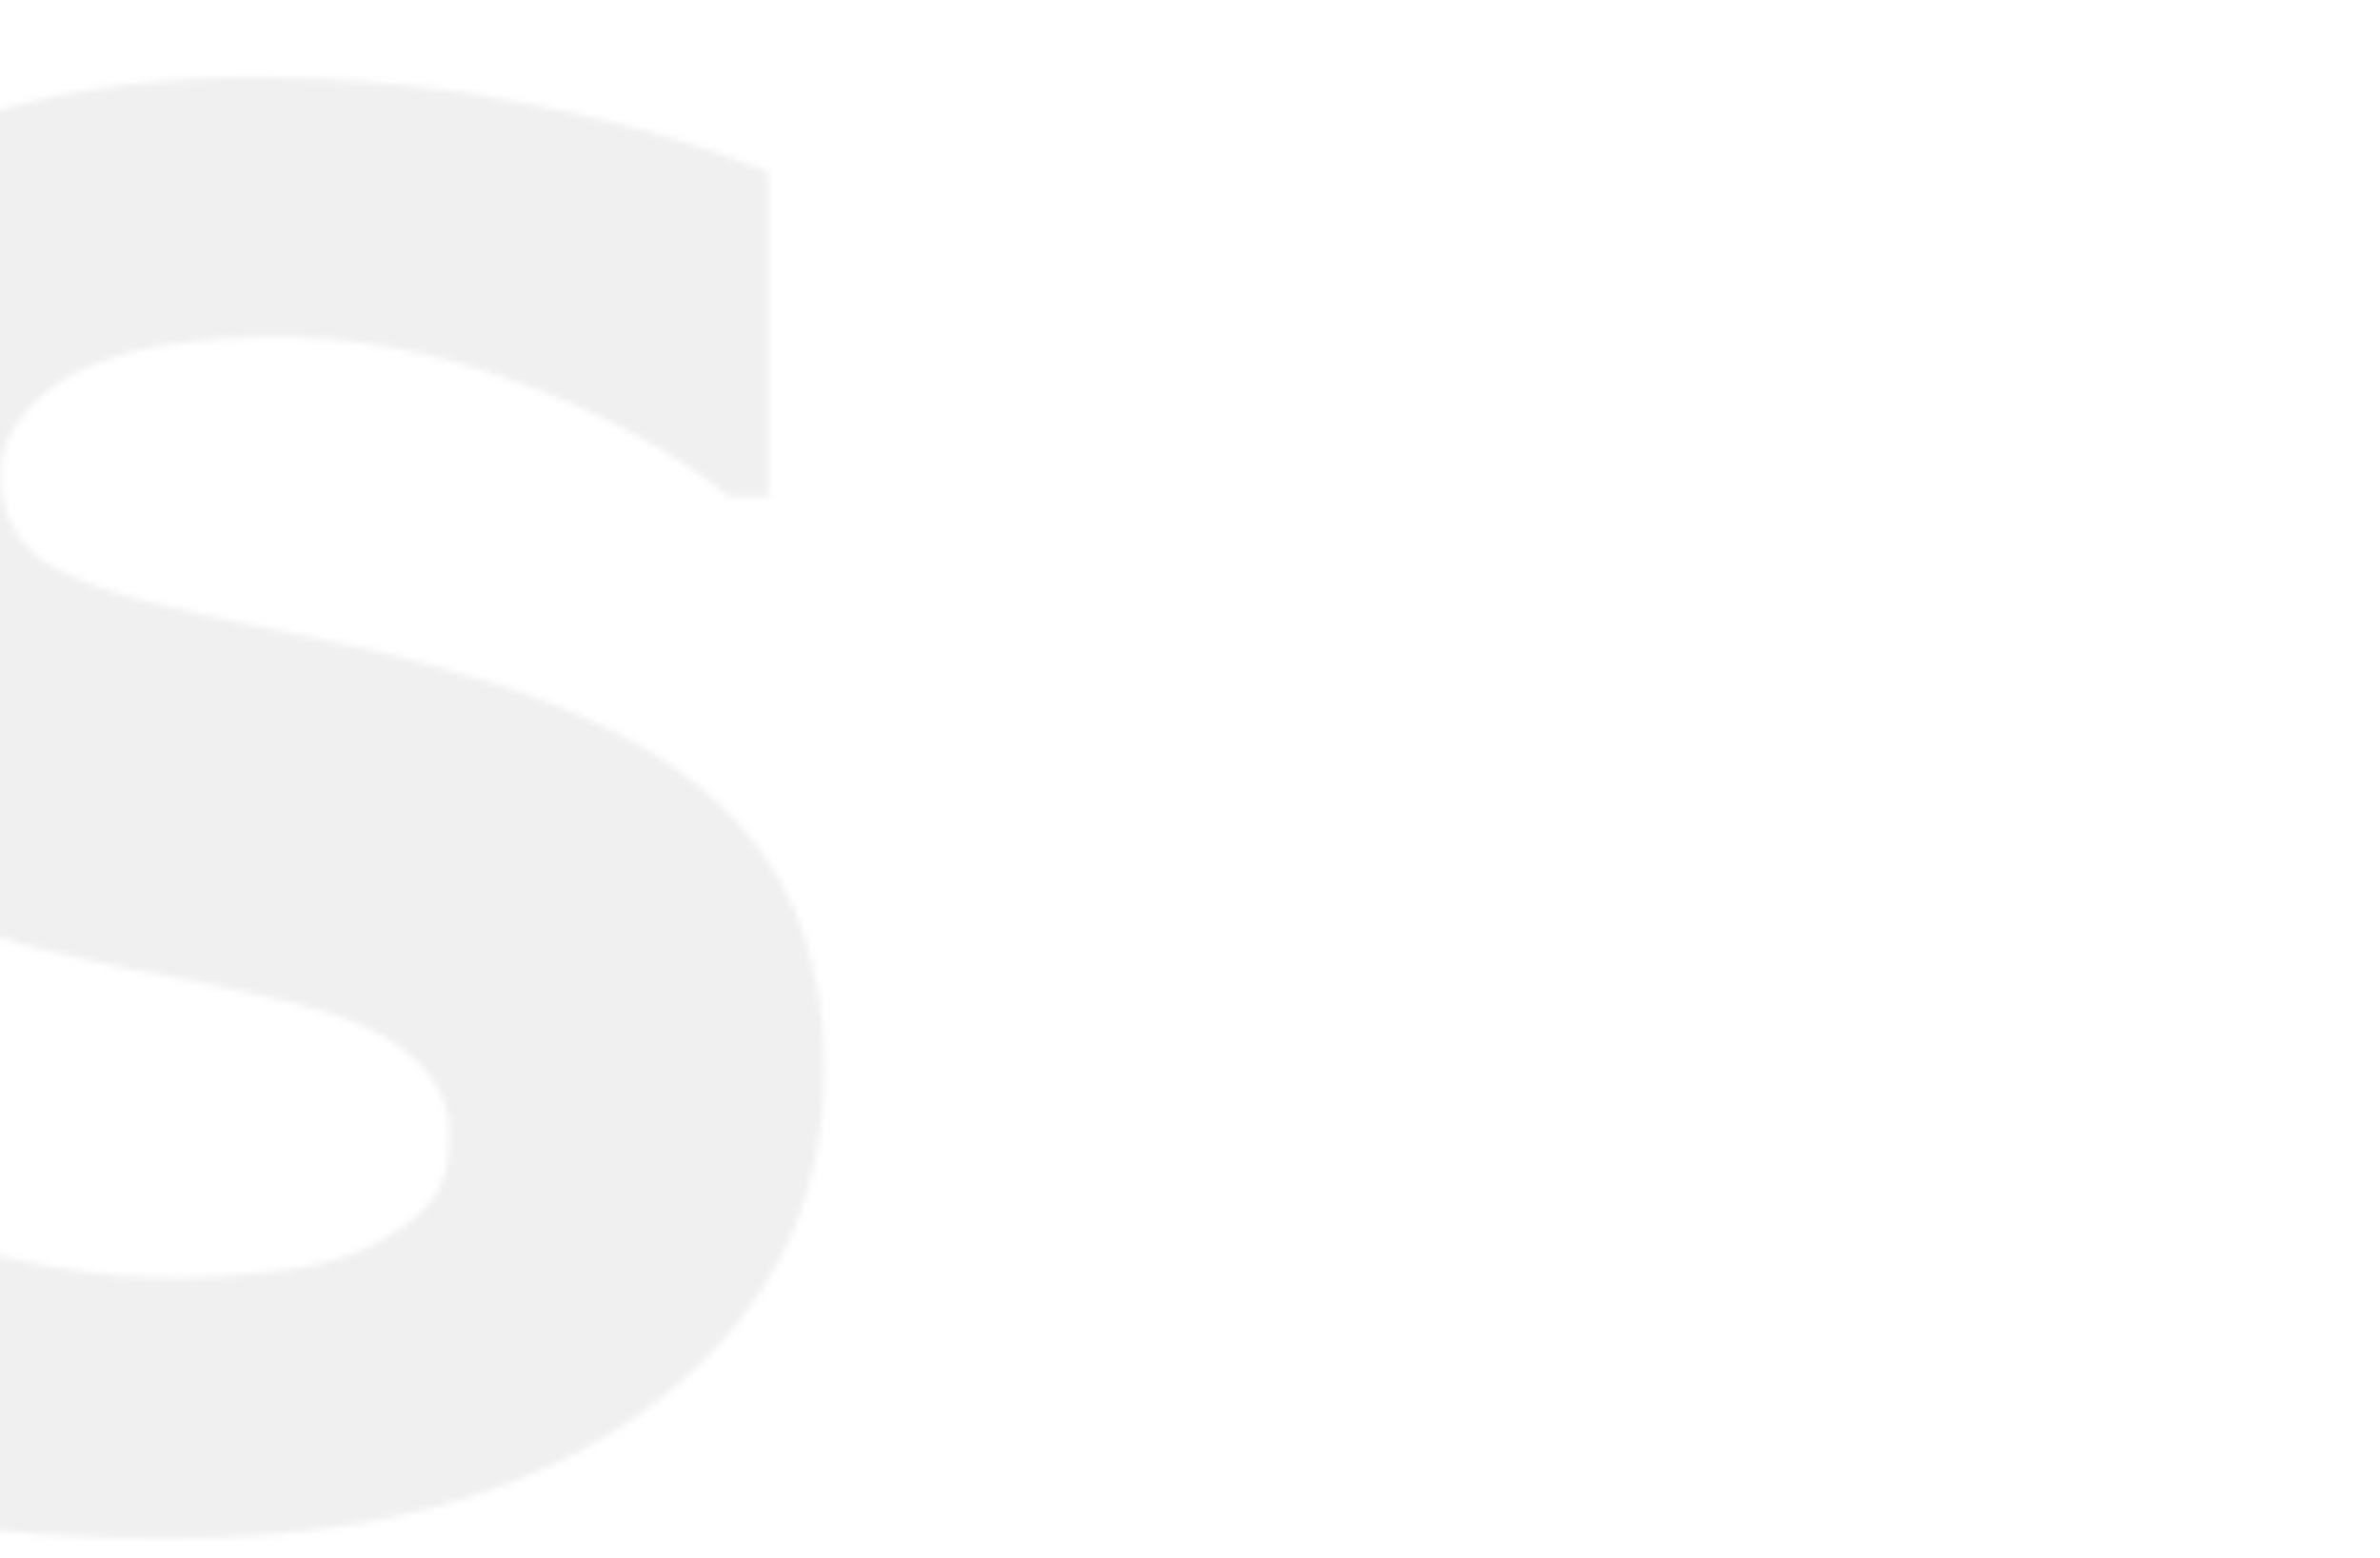 <svg width="368" height="241" viewBox="0 0 368 241" fill="none" xmlns="http://www.w3.org/2000/svg">
<mask id="mask0" mask-type="alpha" maskUnits="userSpaceOnUse" x="-60" y="11" width="188" height="227">
<path d="M127.441 165.445C127.441 186.93 118.311 204.41 100.049 217.887C81.885 231.266 57.178 237.955 25.928 237.955C7.861 237.955 -7.91 236.393 -21.387 233.268C-34.766 230.045 -47.315 225.992 -59.033 221.109V168.814H-52.881C-41.26 178.092 -28.271 185.221 -13.916 190.201C0.537 195.182 14.404 197.672 27.686 197.672C31.104 197.672 35.596 197.379 41.162 196.793C46.728 196.207 51.27 195.23 54.785 193.863C59.082 192.105 62.598 189.908 65.332 187.271C68.164 184.635 69.58 180.729 69.58 175.553C69.58 170.768 67.529 166.666 63.428 163.248C59.424 159.732 53.516 157.047 45.703 155.191C37.5 153.238 28.809 151.432 19.629 149.771C10.547 148.014 2.002 145.816 -6.006 143.18C-24.365 137.223 -37.598 129.166 -45.703 119.01C-53.711 108.756 -57.715 96.061 -57.715 80.924C-57.715 60.611 -48.633 44.059 -30.469 31.266C-12.207 18.375 11.23 11.93 39.844 11.93C54.199 11.93 68.359 13.346 82.324 16.178C96.387 18.912 108.545 22.379 118.799 26.578V76.822H112.793C104.004 69.791 93.213 63.932 80.42 59.244C67.725 54.459 54.736 52.066 41.455 52.066C36.768 52.066 32.08 52.408 27.393 53.092C22.803 53.678 18.359 54.85 14.062 56.607C10.254 58.072 6.982 60.318 4.248 63.346C1.514 66.275 0.146 69.644 0.146 73.453C0.146 79.215 2.344 83.658 6.738 86.783C11.133 89.811 19.434 92.594 31.641 95.133C39.648 96.793 47.315 98.404 54.639 99.967C62.06 101.529 70.019 103.678 78.516 106.412C95.215 111.881 107.52 119.352 115.43 128.824C123.438 138.199 127.441 150.406 127.441 165.445Z" fill="#E5E5E5" fill-opacity="0.5"/>
</mask>
<g mask="url(#mask0)">
<rect y="-27" width="205" height="298" fill="#C4C4C4" fill-opacity="0.5"/>
</g>
</svg>
